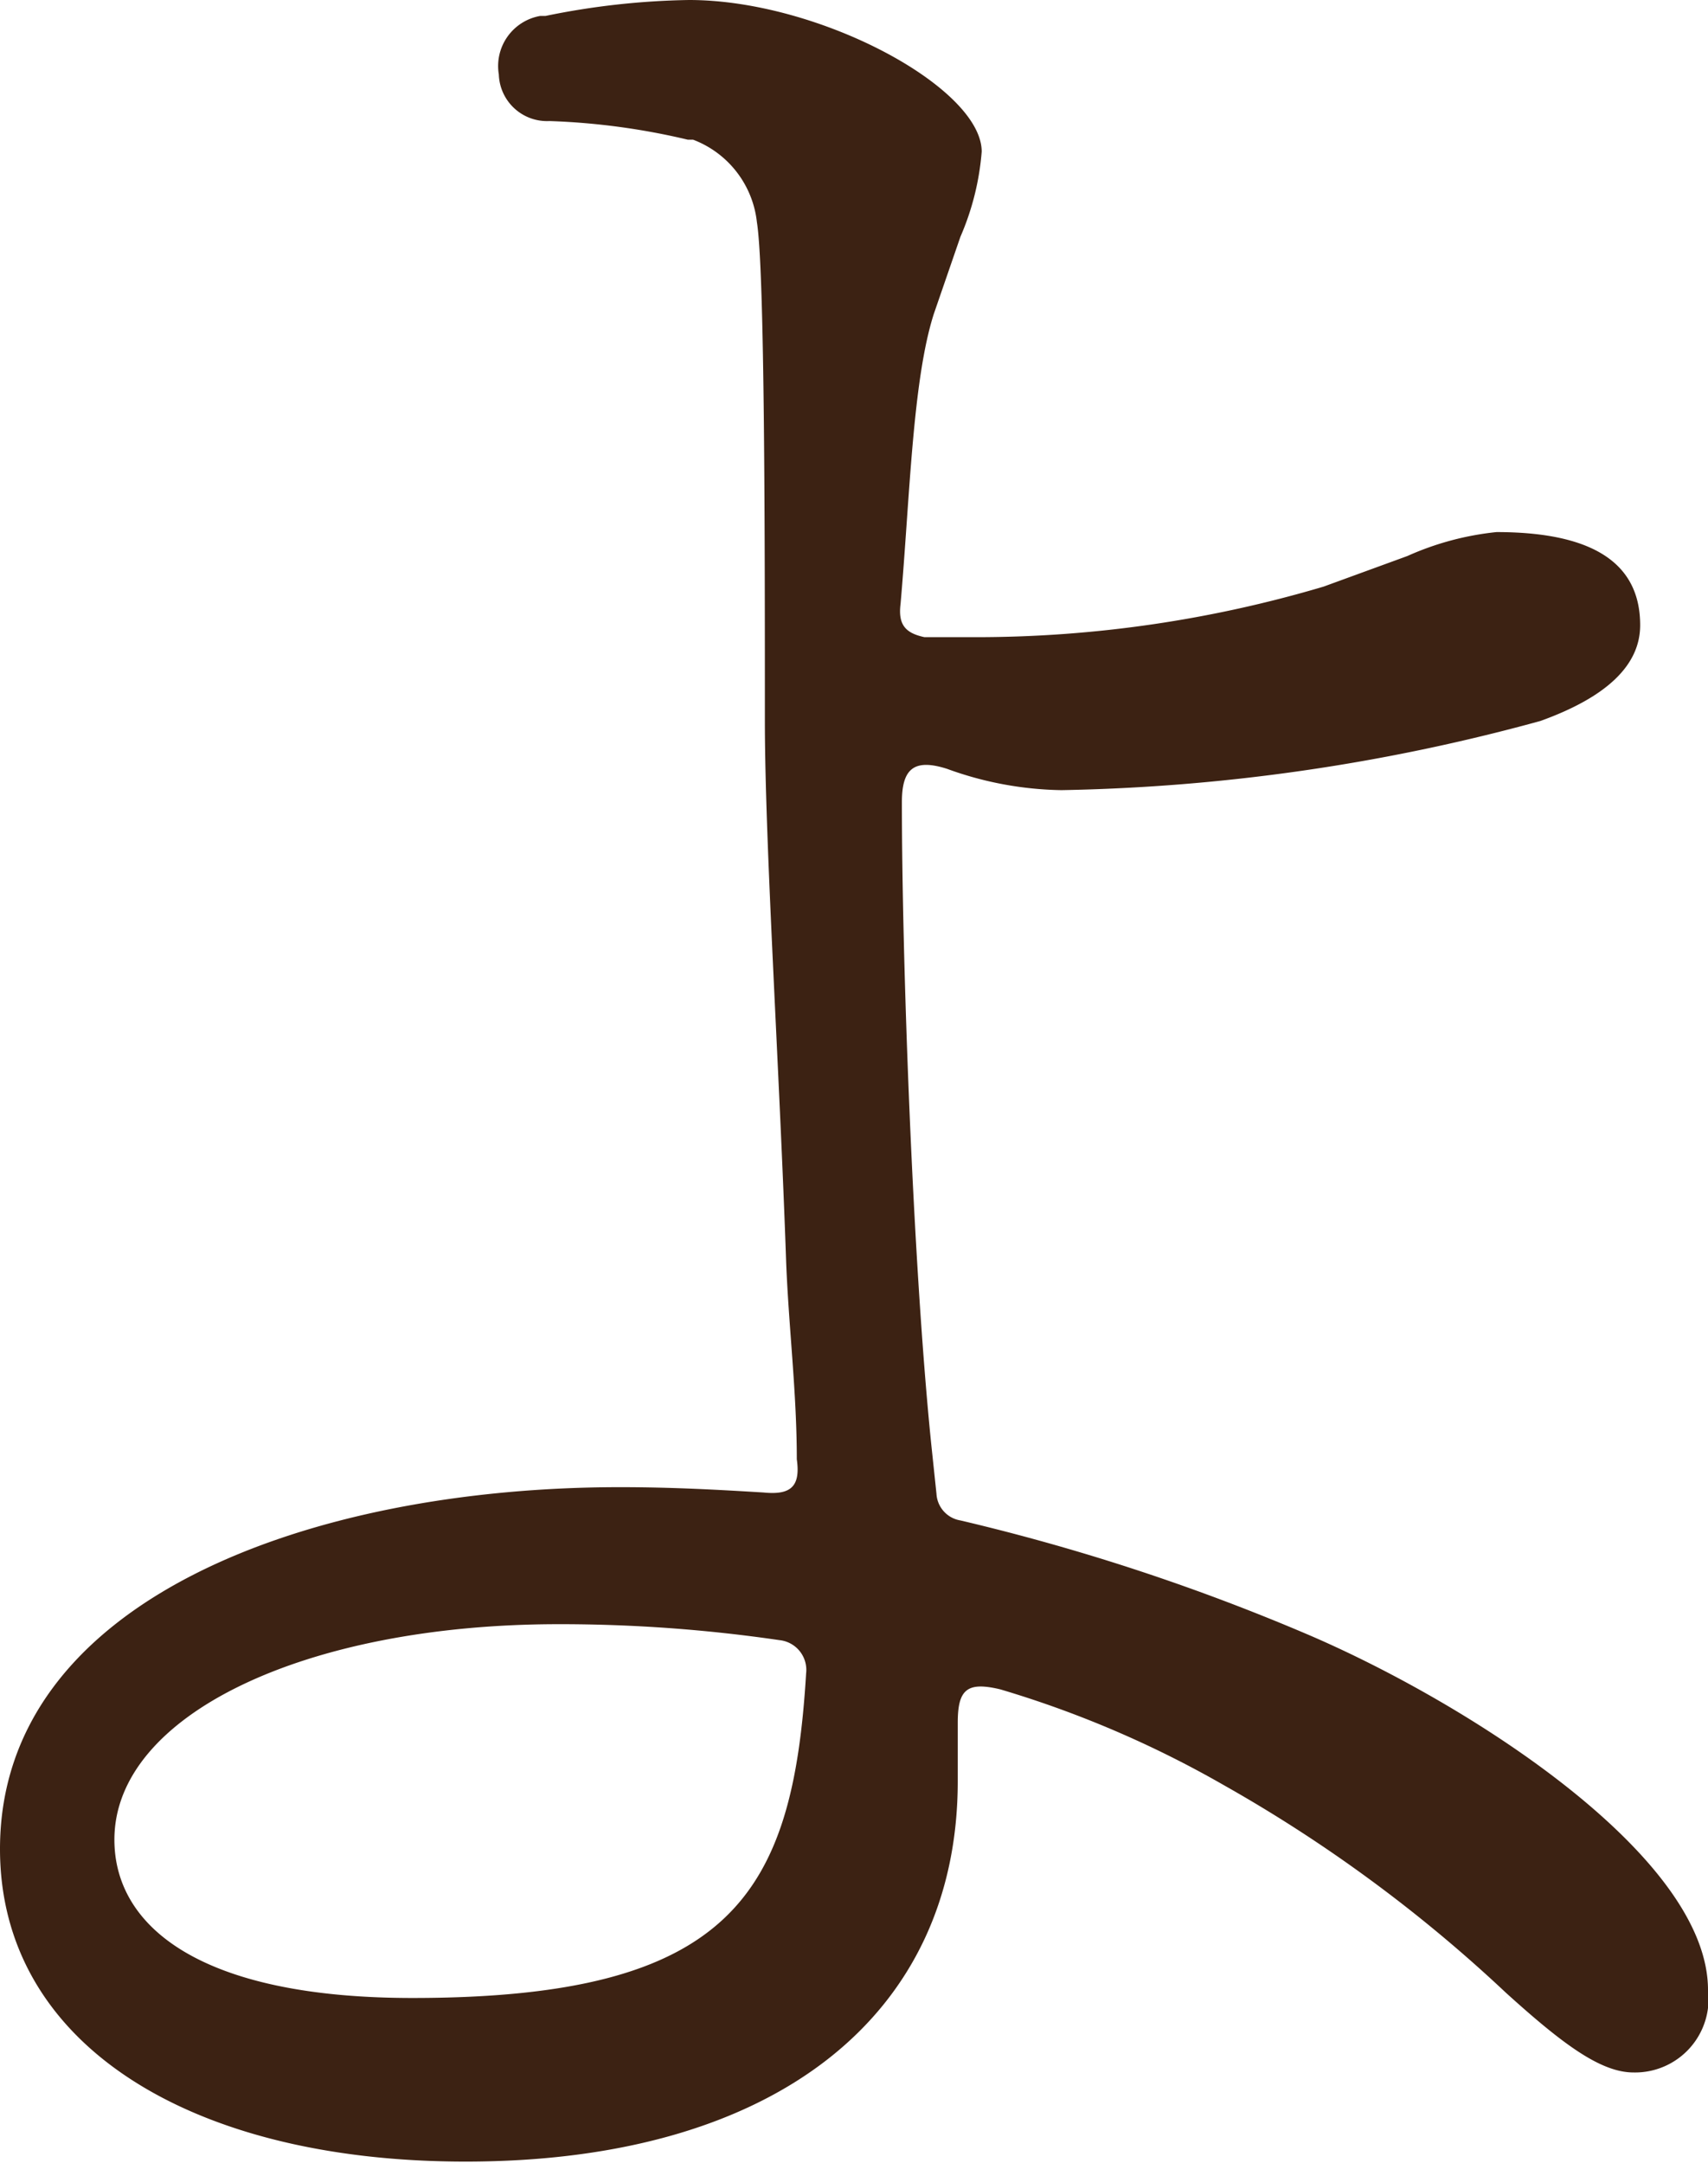 <svg xmlns="http://www.w3.org/2000/svg" viewBox="0 0 51.36 65.04"><defs><style>.cls-1{fill:#3c2213;}</style></defs><title>1</title><g id="レイヤー_2" data-name="レイヤー 2"><g id="load-view"><path class="cls-1" d="M42.32,16.72A8.71,8.71,0,0,1,45,16c3.28,0,4.32,1.2,4.32,2.8,0,1.2-1,2.16-3,2.88a58.17,58.17,0,0,1-14.4,2.08,10.45,10.45,0,0,1-3.44-.64c-1-.32-1.36,0-1.36,1,0,4.64.32,13.76.88,19.28l.16,1.52a.86.86,0,0,0,.72.8A63.81,63.81,0,0,1,39.44,49.2c4.8,2.08,11.92,6.64,11.92,10.64a2.21,2.21,0,0,1-2.24,2.48c-1,0-2.16-.88-3.84-2.4a43.76,43.76,0,0,0-8.48-6.24,31.51,31.51,0,0,0-6.72-2.88c-1-.24-1.28,0-1.28,1v1.76C28.8,60.56,23.36,65,14,65,5.68,65,0,61.44,0,55.6c0-7.52,9.36-10.88,18.64-10.88,1.6,0,3,.08,4.32.16.8.08,1.12-.16,1-1,0-2-.24-3.92-.32-5.92C23.44,32.16,23,25.36,23,21.68c0-5.36,0-13.52-.24-15a3,3,0,0,0-1.92-2.48h-.16a20.93,20.93,0,0,0-4.16-.56A1.45,1.45,0,0,1,15,2.24,1.53,1.53,0,0,1,16.24.48h.16A23,23,0,0,1,20.72,0c3.92,0,8.8,2.64,8.8,4.56a8,8,0,0,1-.64,2.56l-.8,2.32c-.64,2-.72,5.52-1,8.72-.08.64.16.88.72,1h1.6a36.72,36.72,0,0,0,10.4-1.52ZM12.4,60.08c9.6,0,11.44-3.12,11.84-9.76a.9.9,0,0,0-.8-1,45.52,45.52,0,0,0-6.64-.48c-7.6,0-13.36,2.72-13.36,6.48C3.44,57.92,6,60.08,12.4,60.08Z"/></g></g></svg>